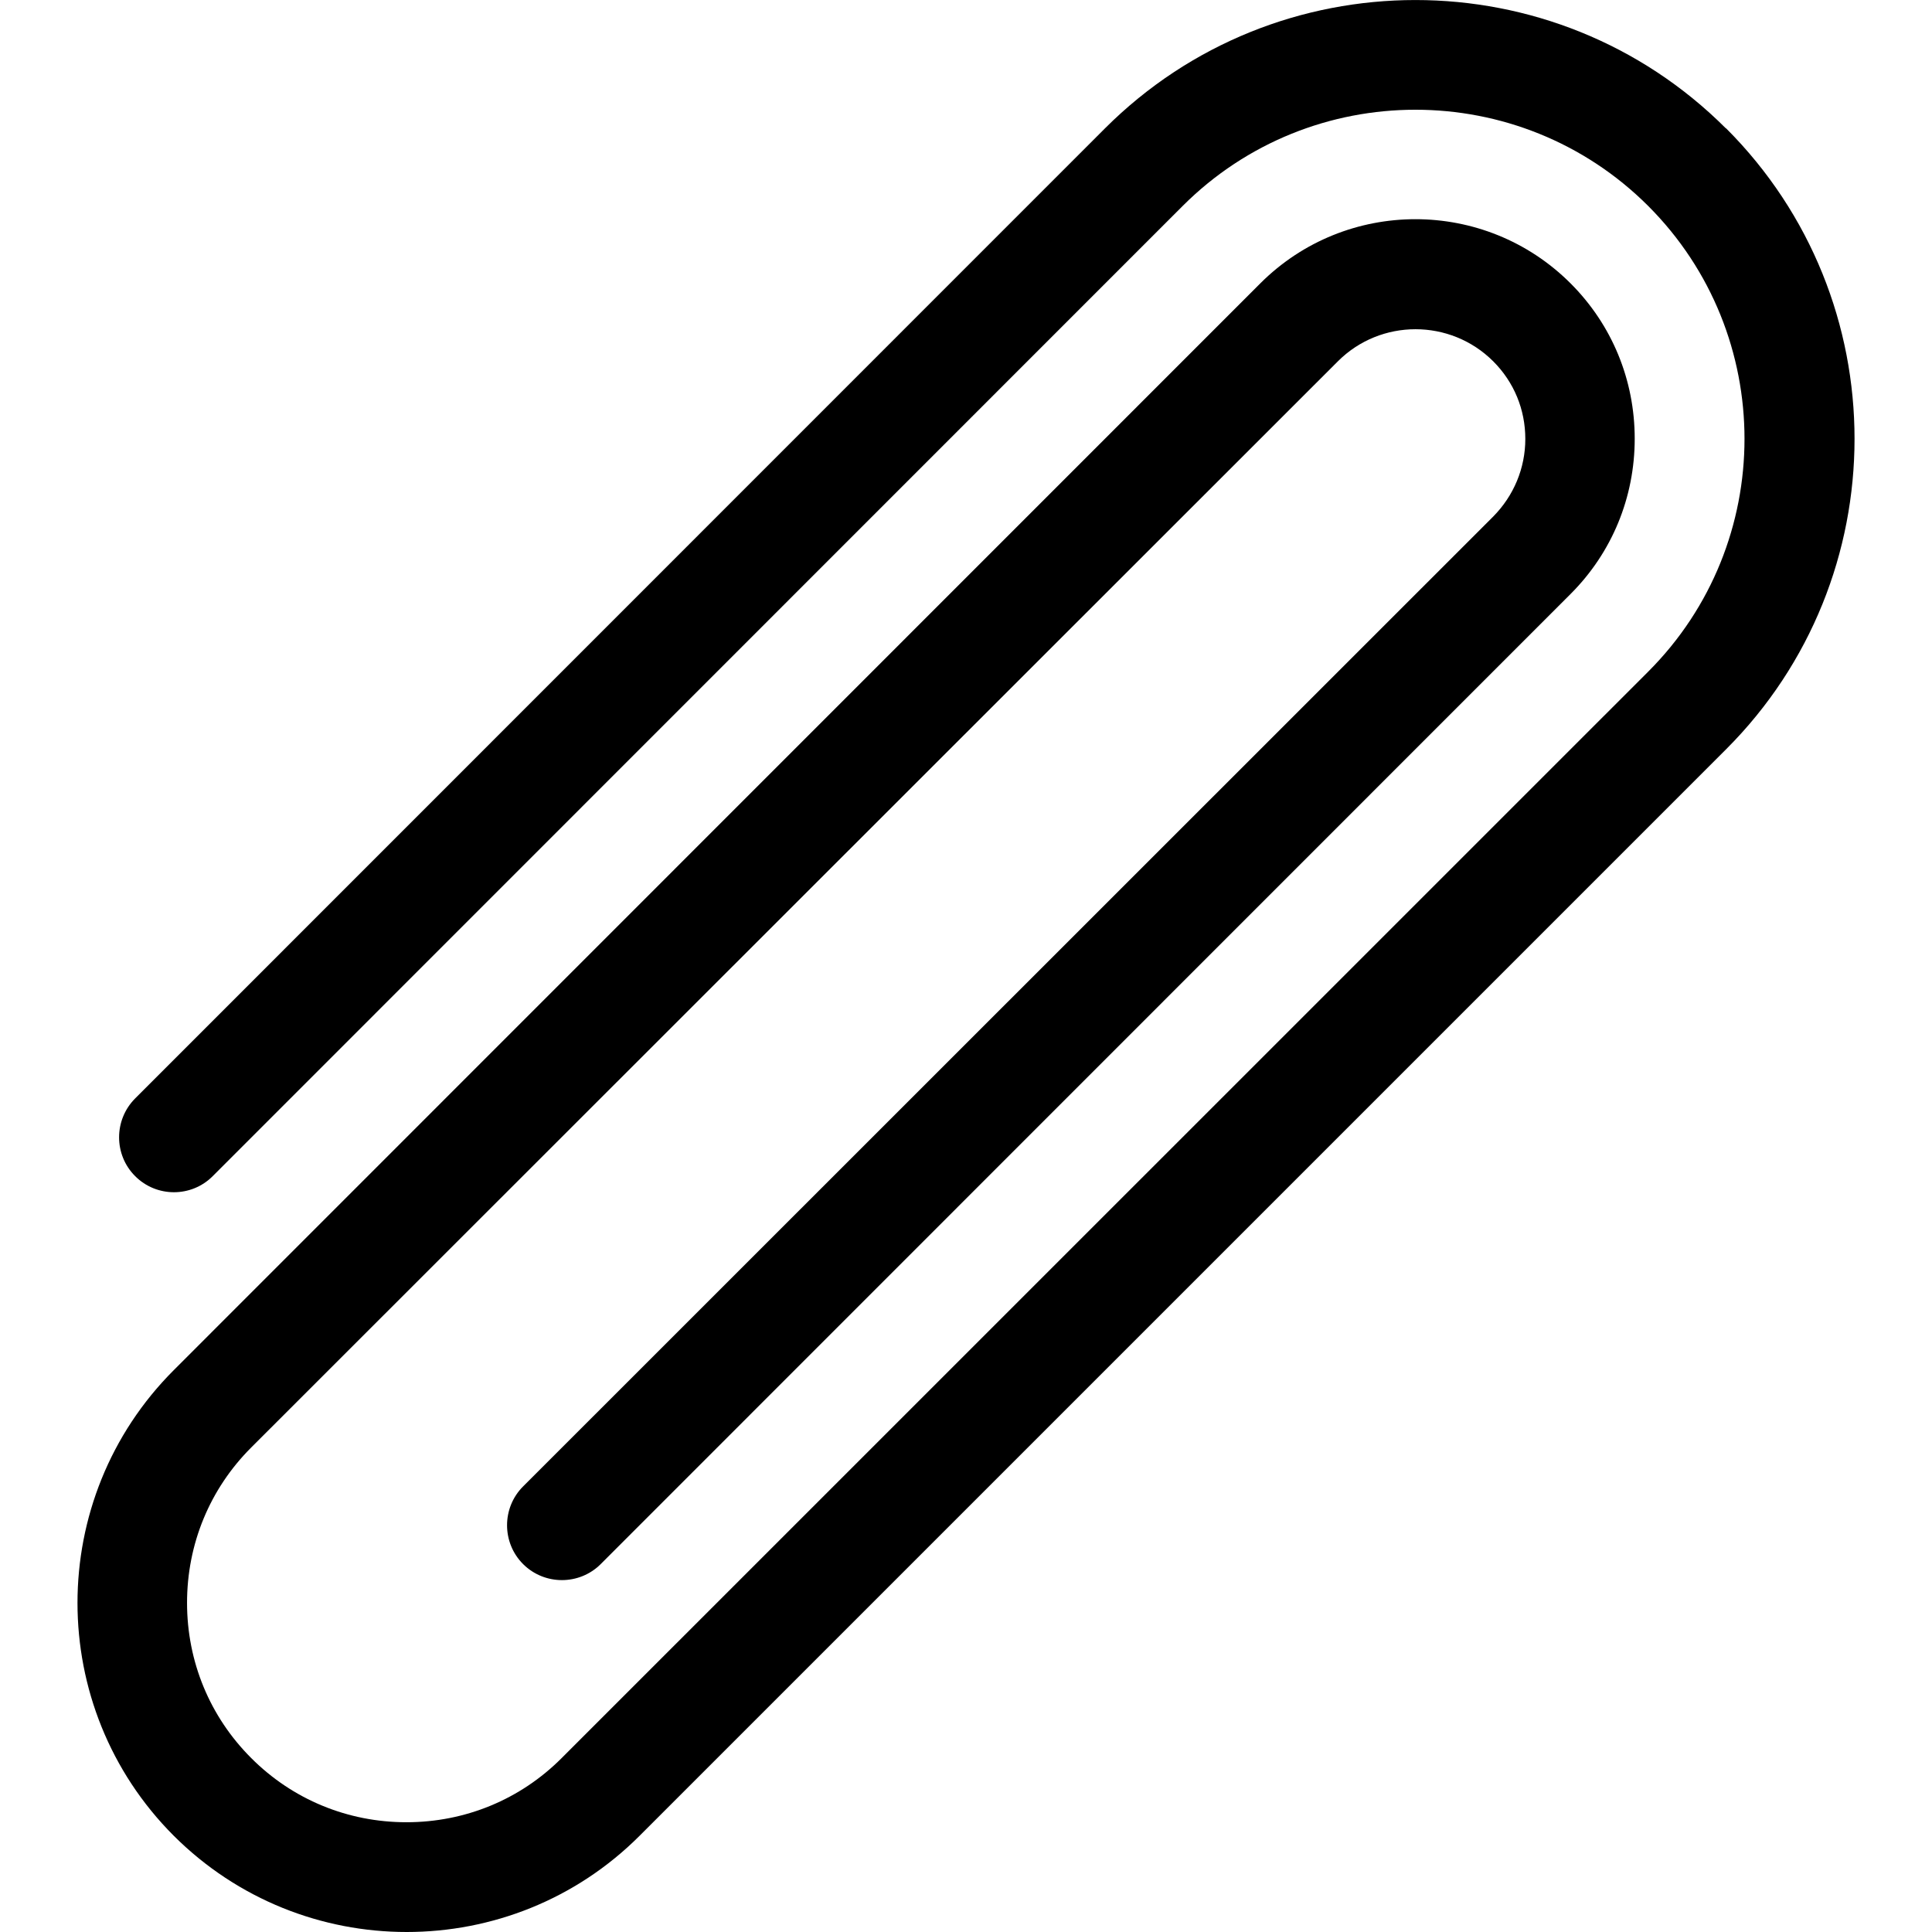 <svg fill="currentColor" width="16" height="16" viewBox="0 0 16 16" xmlns="http://www.w3.org/2000/svg">
<path d="M14.293 1.063C12.875 -0.354 10.569 -0.354 9.151 1.063L1.119 9.097C0.942 9.275 0.942 9.563 1.119 9.74C1.296 9.918 1.585 9.918 1.762 9.74L9.794 1.706C10.857 0.643 12.586 0.643 13.65 1.706C14.713 2.77 14.713 4.499 13.65 5.562L4.652 14.559C4.309 14.903 3.852 15.091 3.366 15.091C2.88 15.091 2.423 14.903 2.08 14.559C1.737 14.216 1.549 13.76 1.549 13.274C1.549 12.787 1.737 12.331 2.08 11.988L11.08 2.992C11.434 2.638 12.011 2.638 12.366 2.992C12.539 3.165 12.632 3.392 12.632 3.635C12.632 3.878 12.536 4.106 12.366 4.278L4.332 12.31C4.155 12.487 4.155 12.776 4.332 12.953C4.509 13.13 4.798 13.13 4.975 12.953L13.007 4.919C13.35 4.576 13.538 4.119 13.538 3.633C13.538 3.147 13.35 2.69 13.007 2.347C12.298 1.638 11.146 1.638 10.437 2.347L1.439 11.347C0.376 12.41 0.376 14.139 1.439 15.203C1.971 15.734 2.669 16 3.368 16C4.068 16 4.766 15.734 5.297 15.203L14.295 6.205C15.713 4.787 15.713 2.481 14.295 1.063H14.293Z"/>
</svg>
